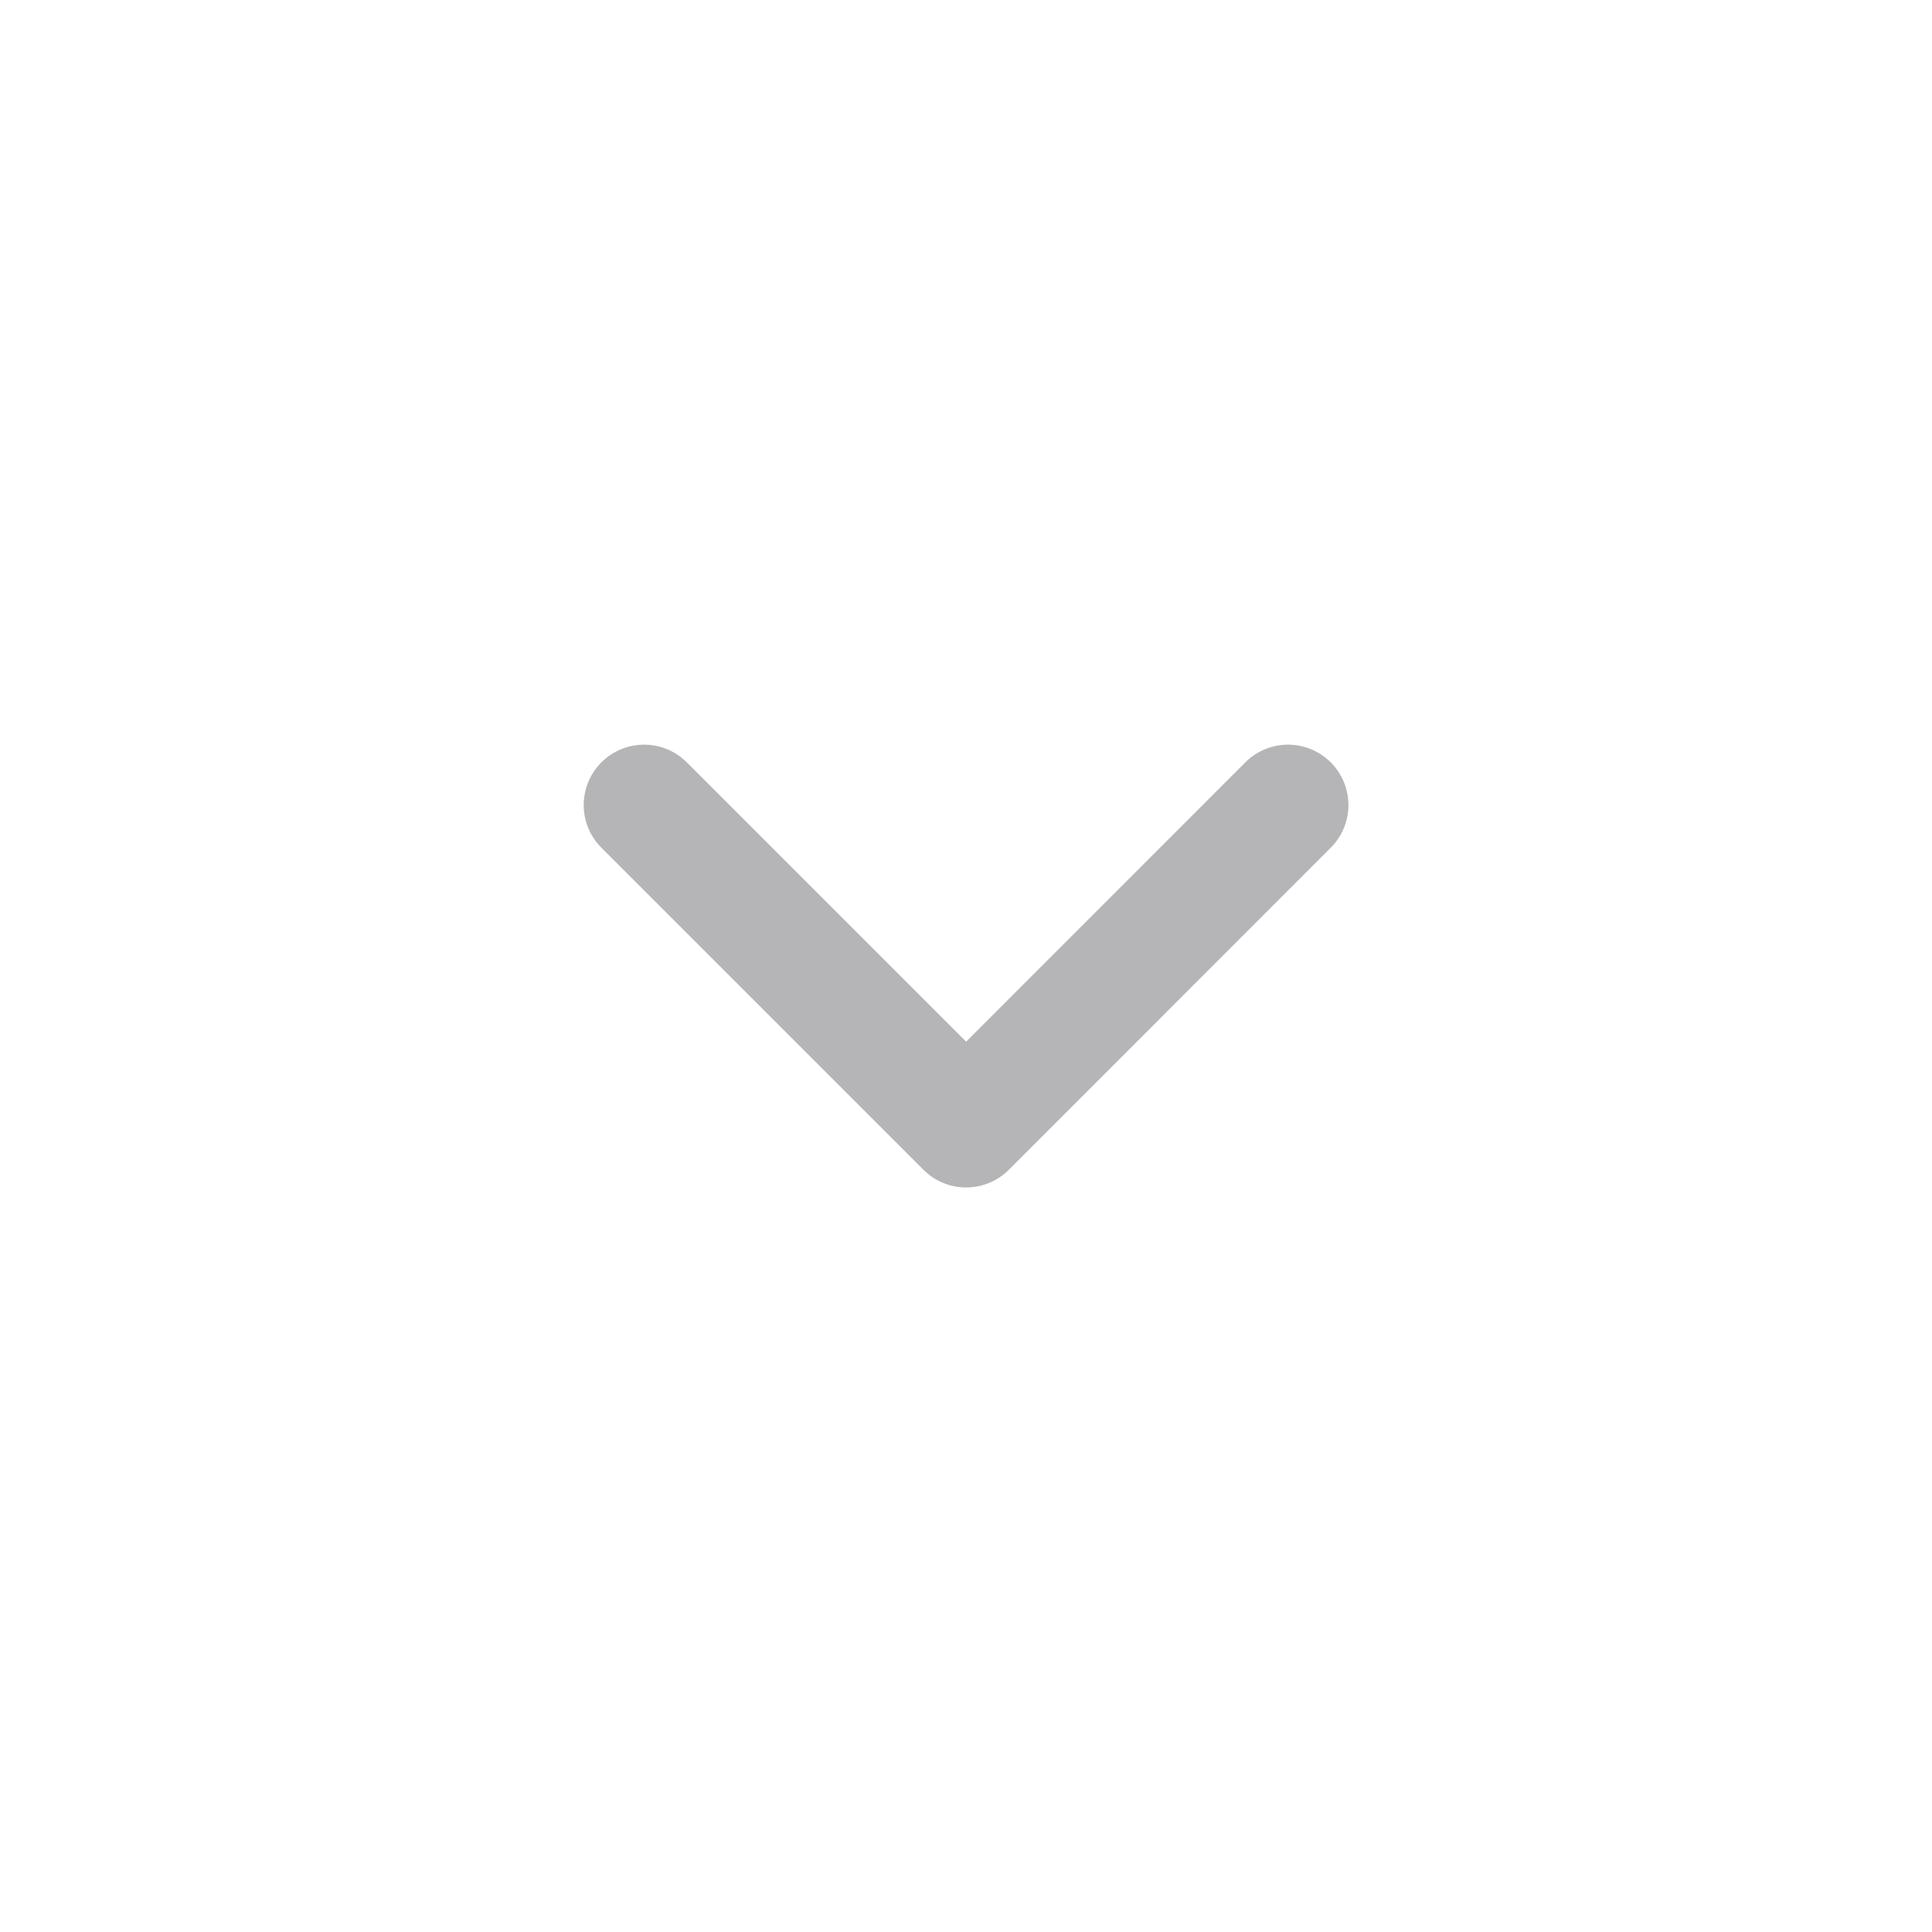 <svg width="16" height="16" viewBox="0 0 16 16" fill="none" xmlns="http://www.w3.org/2000/svg">
<g opacity="0.7">
<path d="M10.667 6.667L8.001 9.334L5.334 6.667" stroke="#959598" stroke-linecap="round" stroke-linejoin="round"/>
</g>
</svg>
